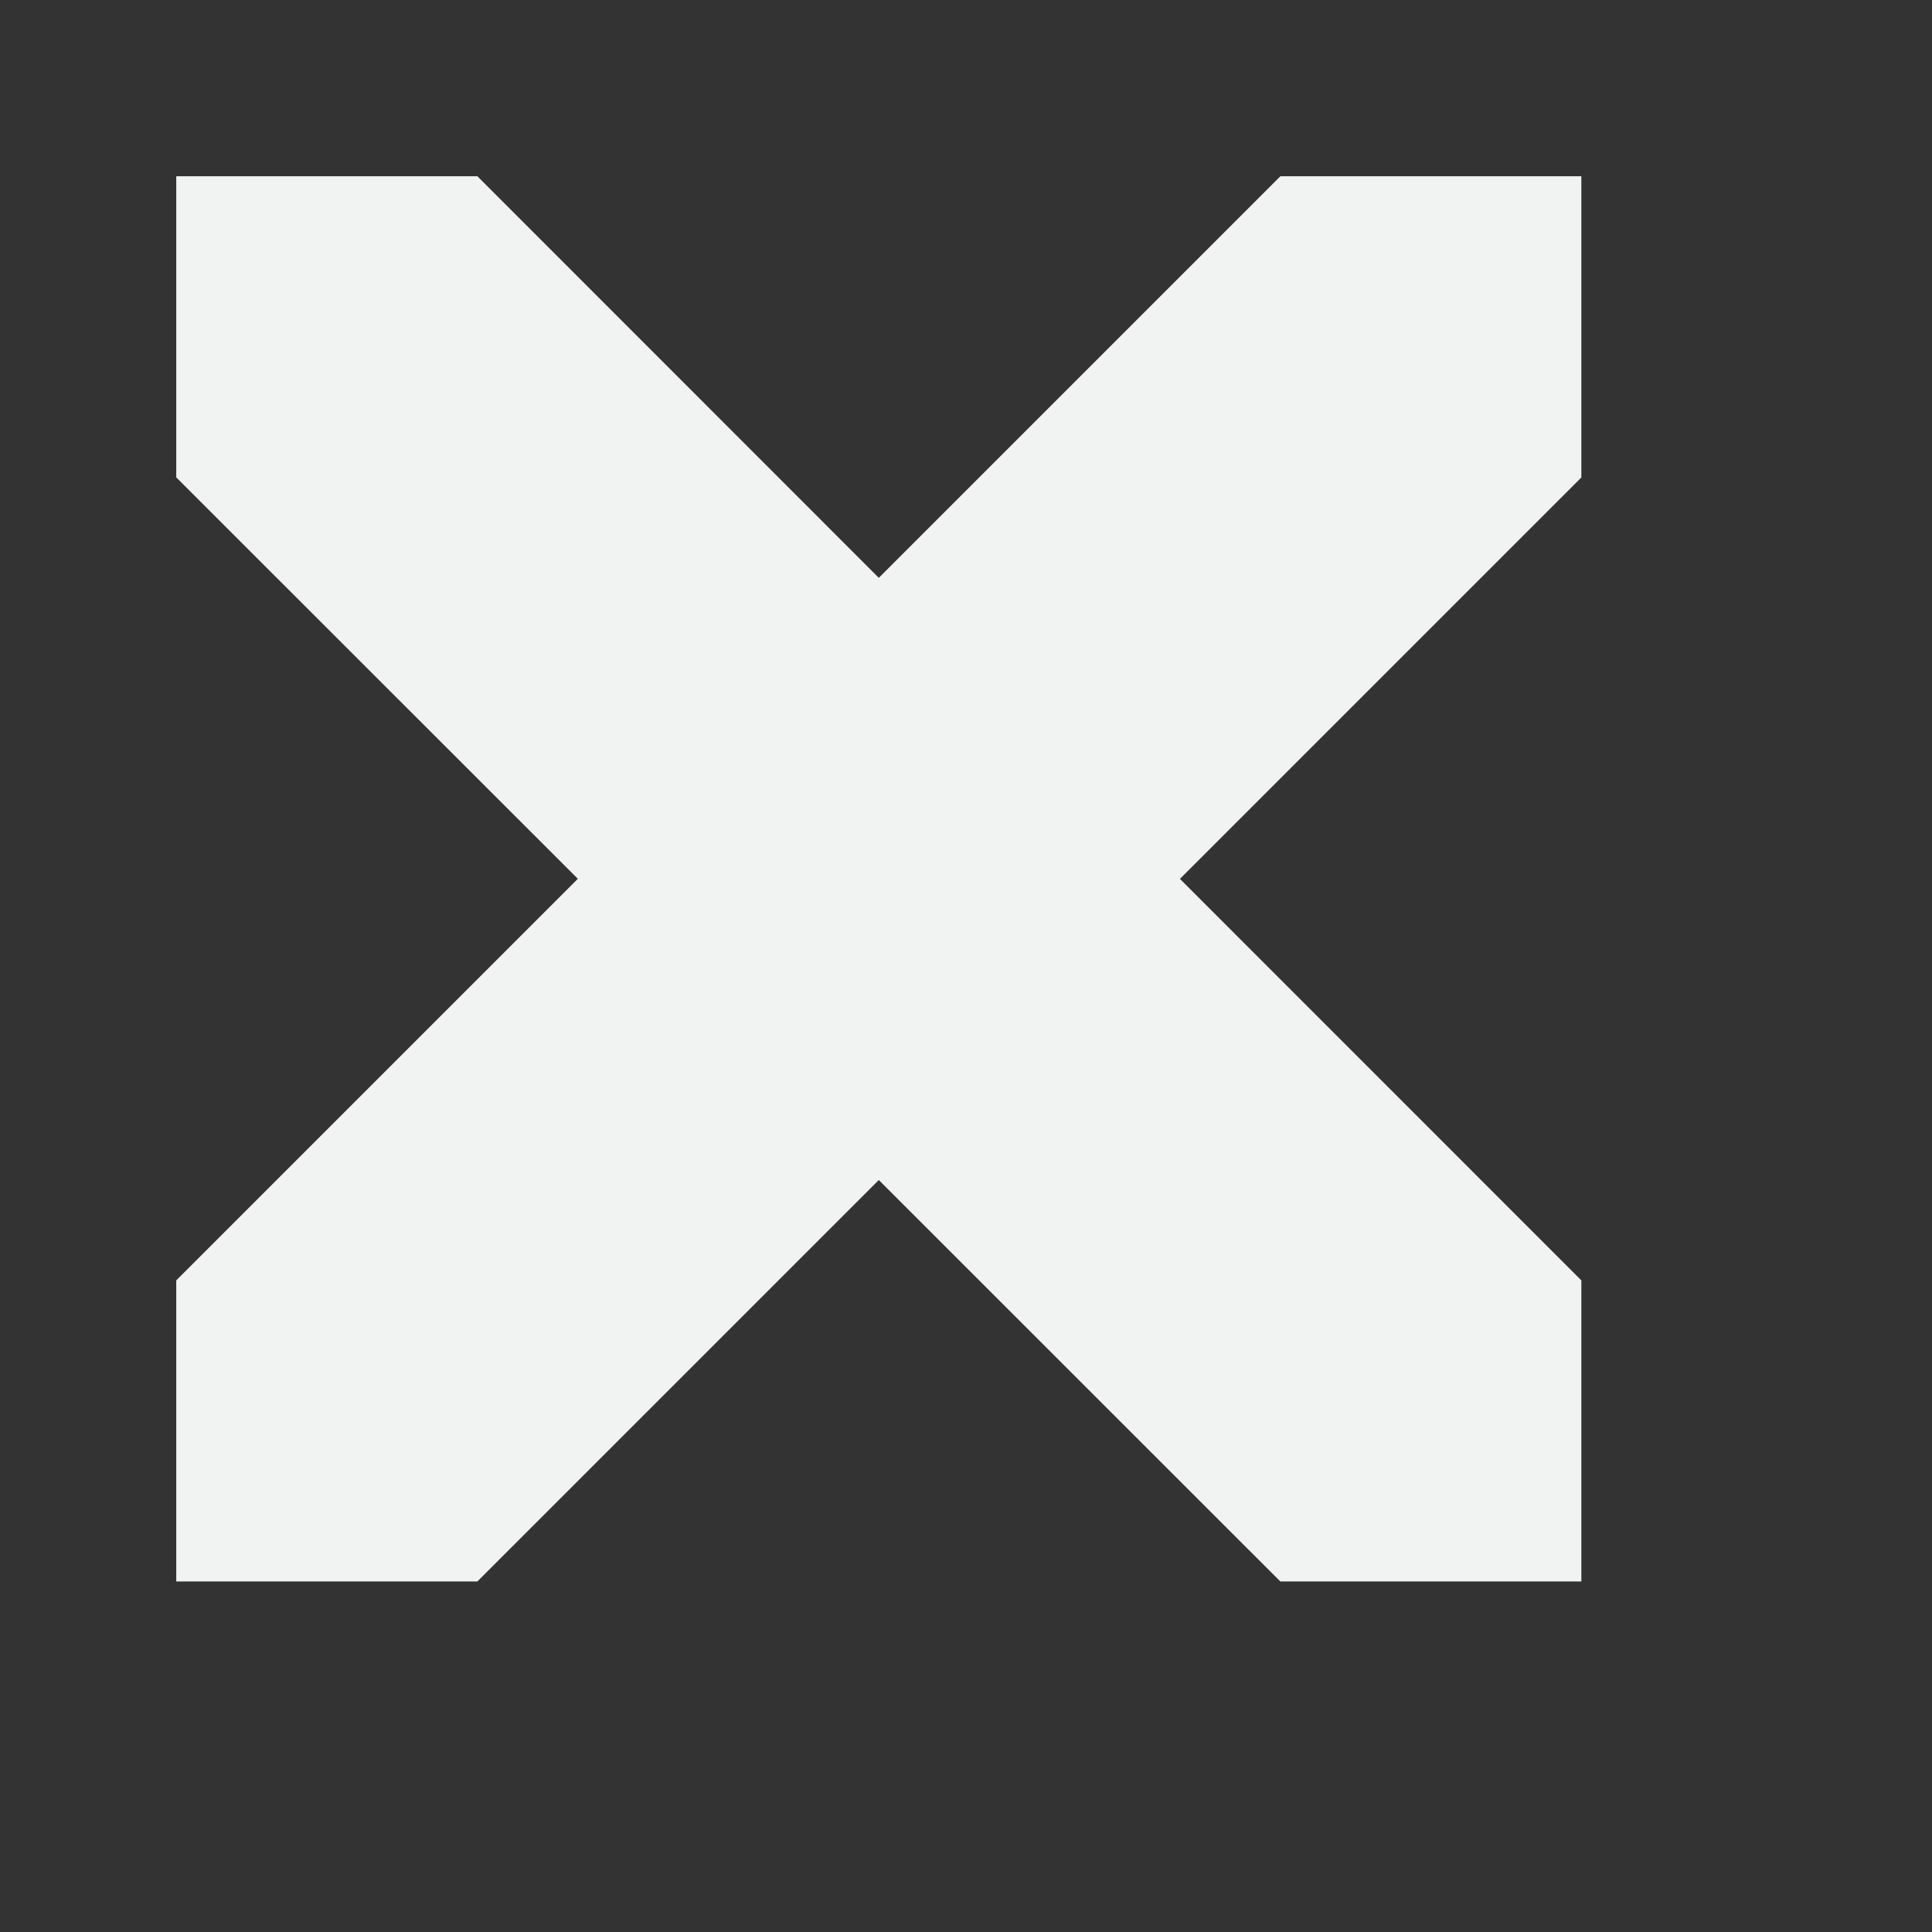<svg xmlns="http://www.w3.org/2000/svg" version="1.1" viewBox="-2 -2 22 22"><rect x="-2" y="-2" width="22" height="22" fill="#333333" stroke="none"/><title>Ivy icon theme</title><path stroke-linejoin="round" d="m0.007 0.007v3.429l4.573 4.571-4.573 4.573v3.428h3.429l4.571-4.571 4.572 4.571h3.428v-3.428l-4.571-4.572 4.571-4.571v-3.43h-3.427l-4.573 4.573-4.571-4.573h-3.429z" fill-rule="evenodd" stroke-linecap="round" stroke-width="3.9" fill="#f1f2f2"/></svg>

